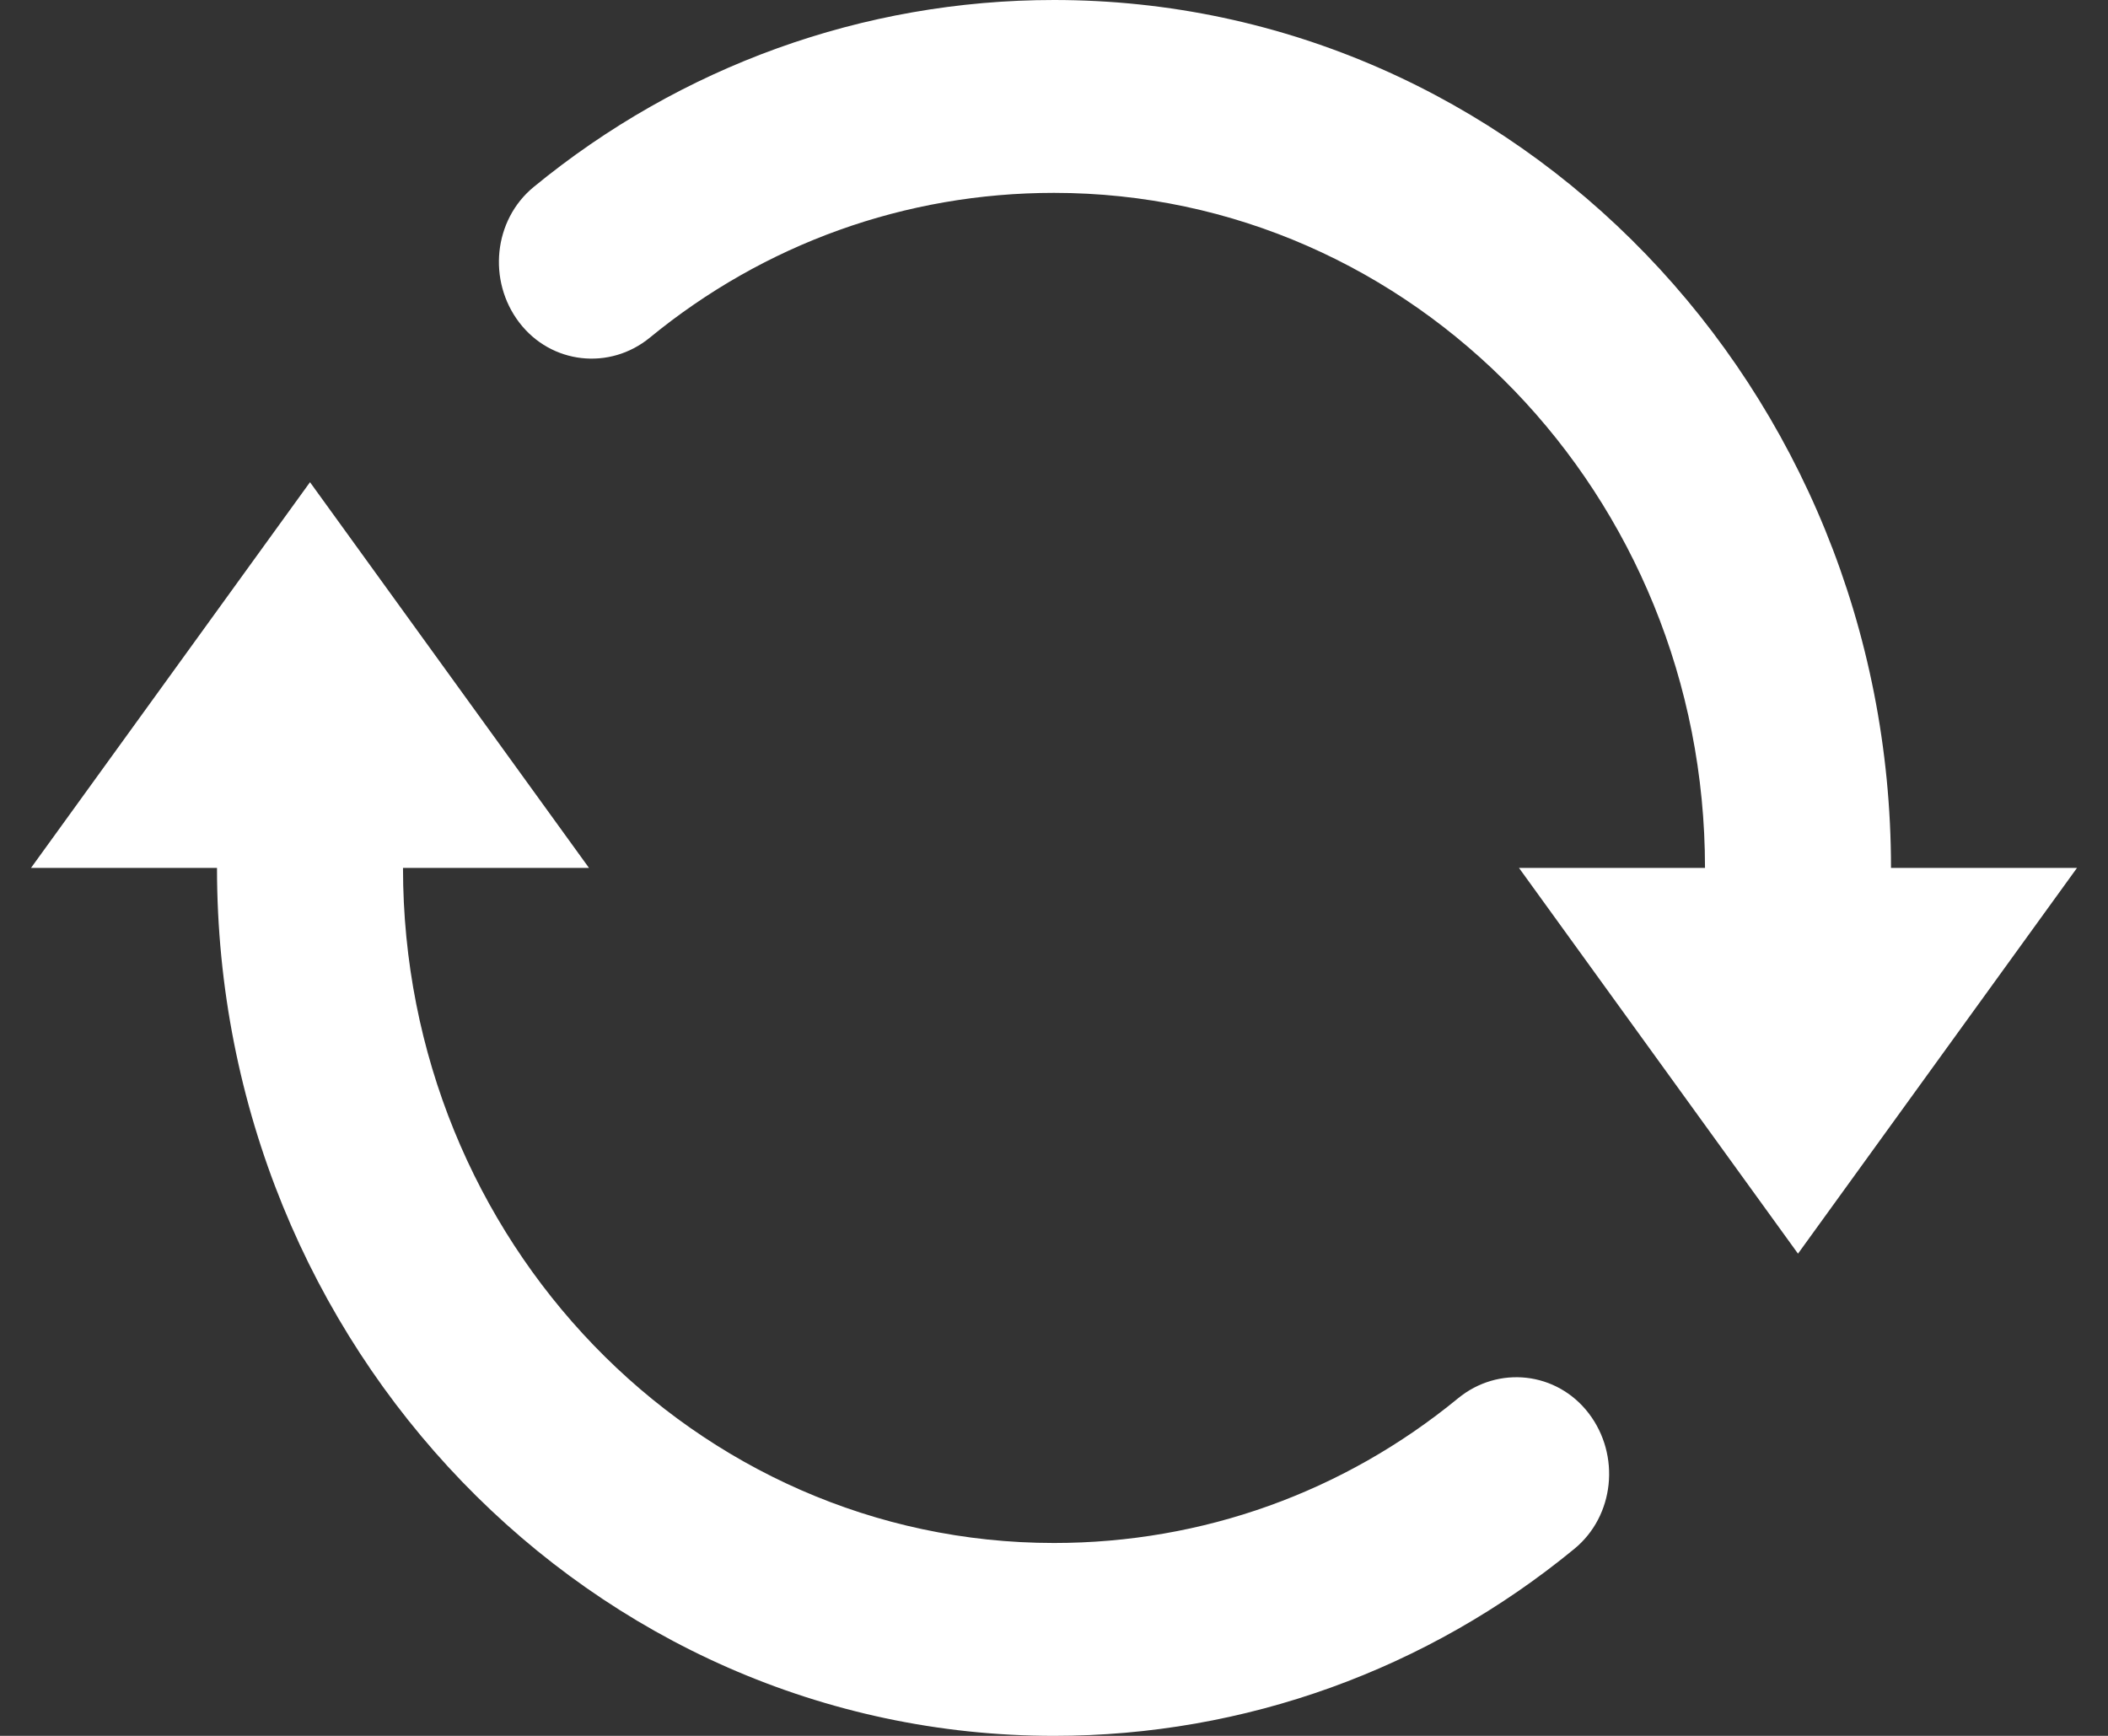 <svg width="34" height="28" viewBox="0 0 34 28" fill="none" xmlns="http://www.w3.org/2000/svg">
<rect x="0" y="0" width="34" height="28" fill="#333333" stroke="none"/>
<path d="M17 0C13.919 0 10.976 1.072 8.609 3.015C7.96 3.547 7.861 4.528 8.375 5.202C8.889 5.875 9.835 5.978 10.484 5.444C12.325 3.934 14.601 3.111 17 3.111C22.799 3.111 27.5 7.986 27.5 14H24.5L29 20.222L33.5 14H30.5C30.5 6.267 24.456 0 17 0ZM5 7.778L0.5 14H3.5C3.5 21.733 9.543 28 17 28C20.082 28 23.024 26.93 25.391 24.985C26.041 24.453 26.14 23.472 25.625 22.798C25.11 22.125 24.166 22.022 23.516 22.556C21.674 24.068 19.4 24.889 17 24.889C11.201 24.889 6.5 20.014 6.5 14H9.5L5 7.778Z" fill="white"/>
</svg>
